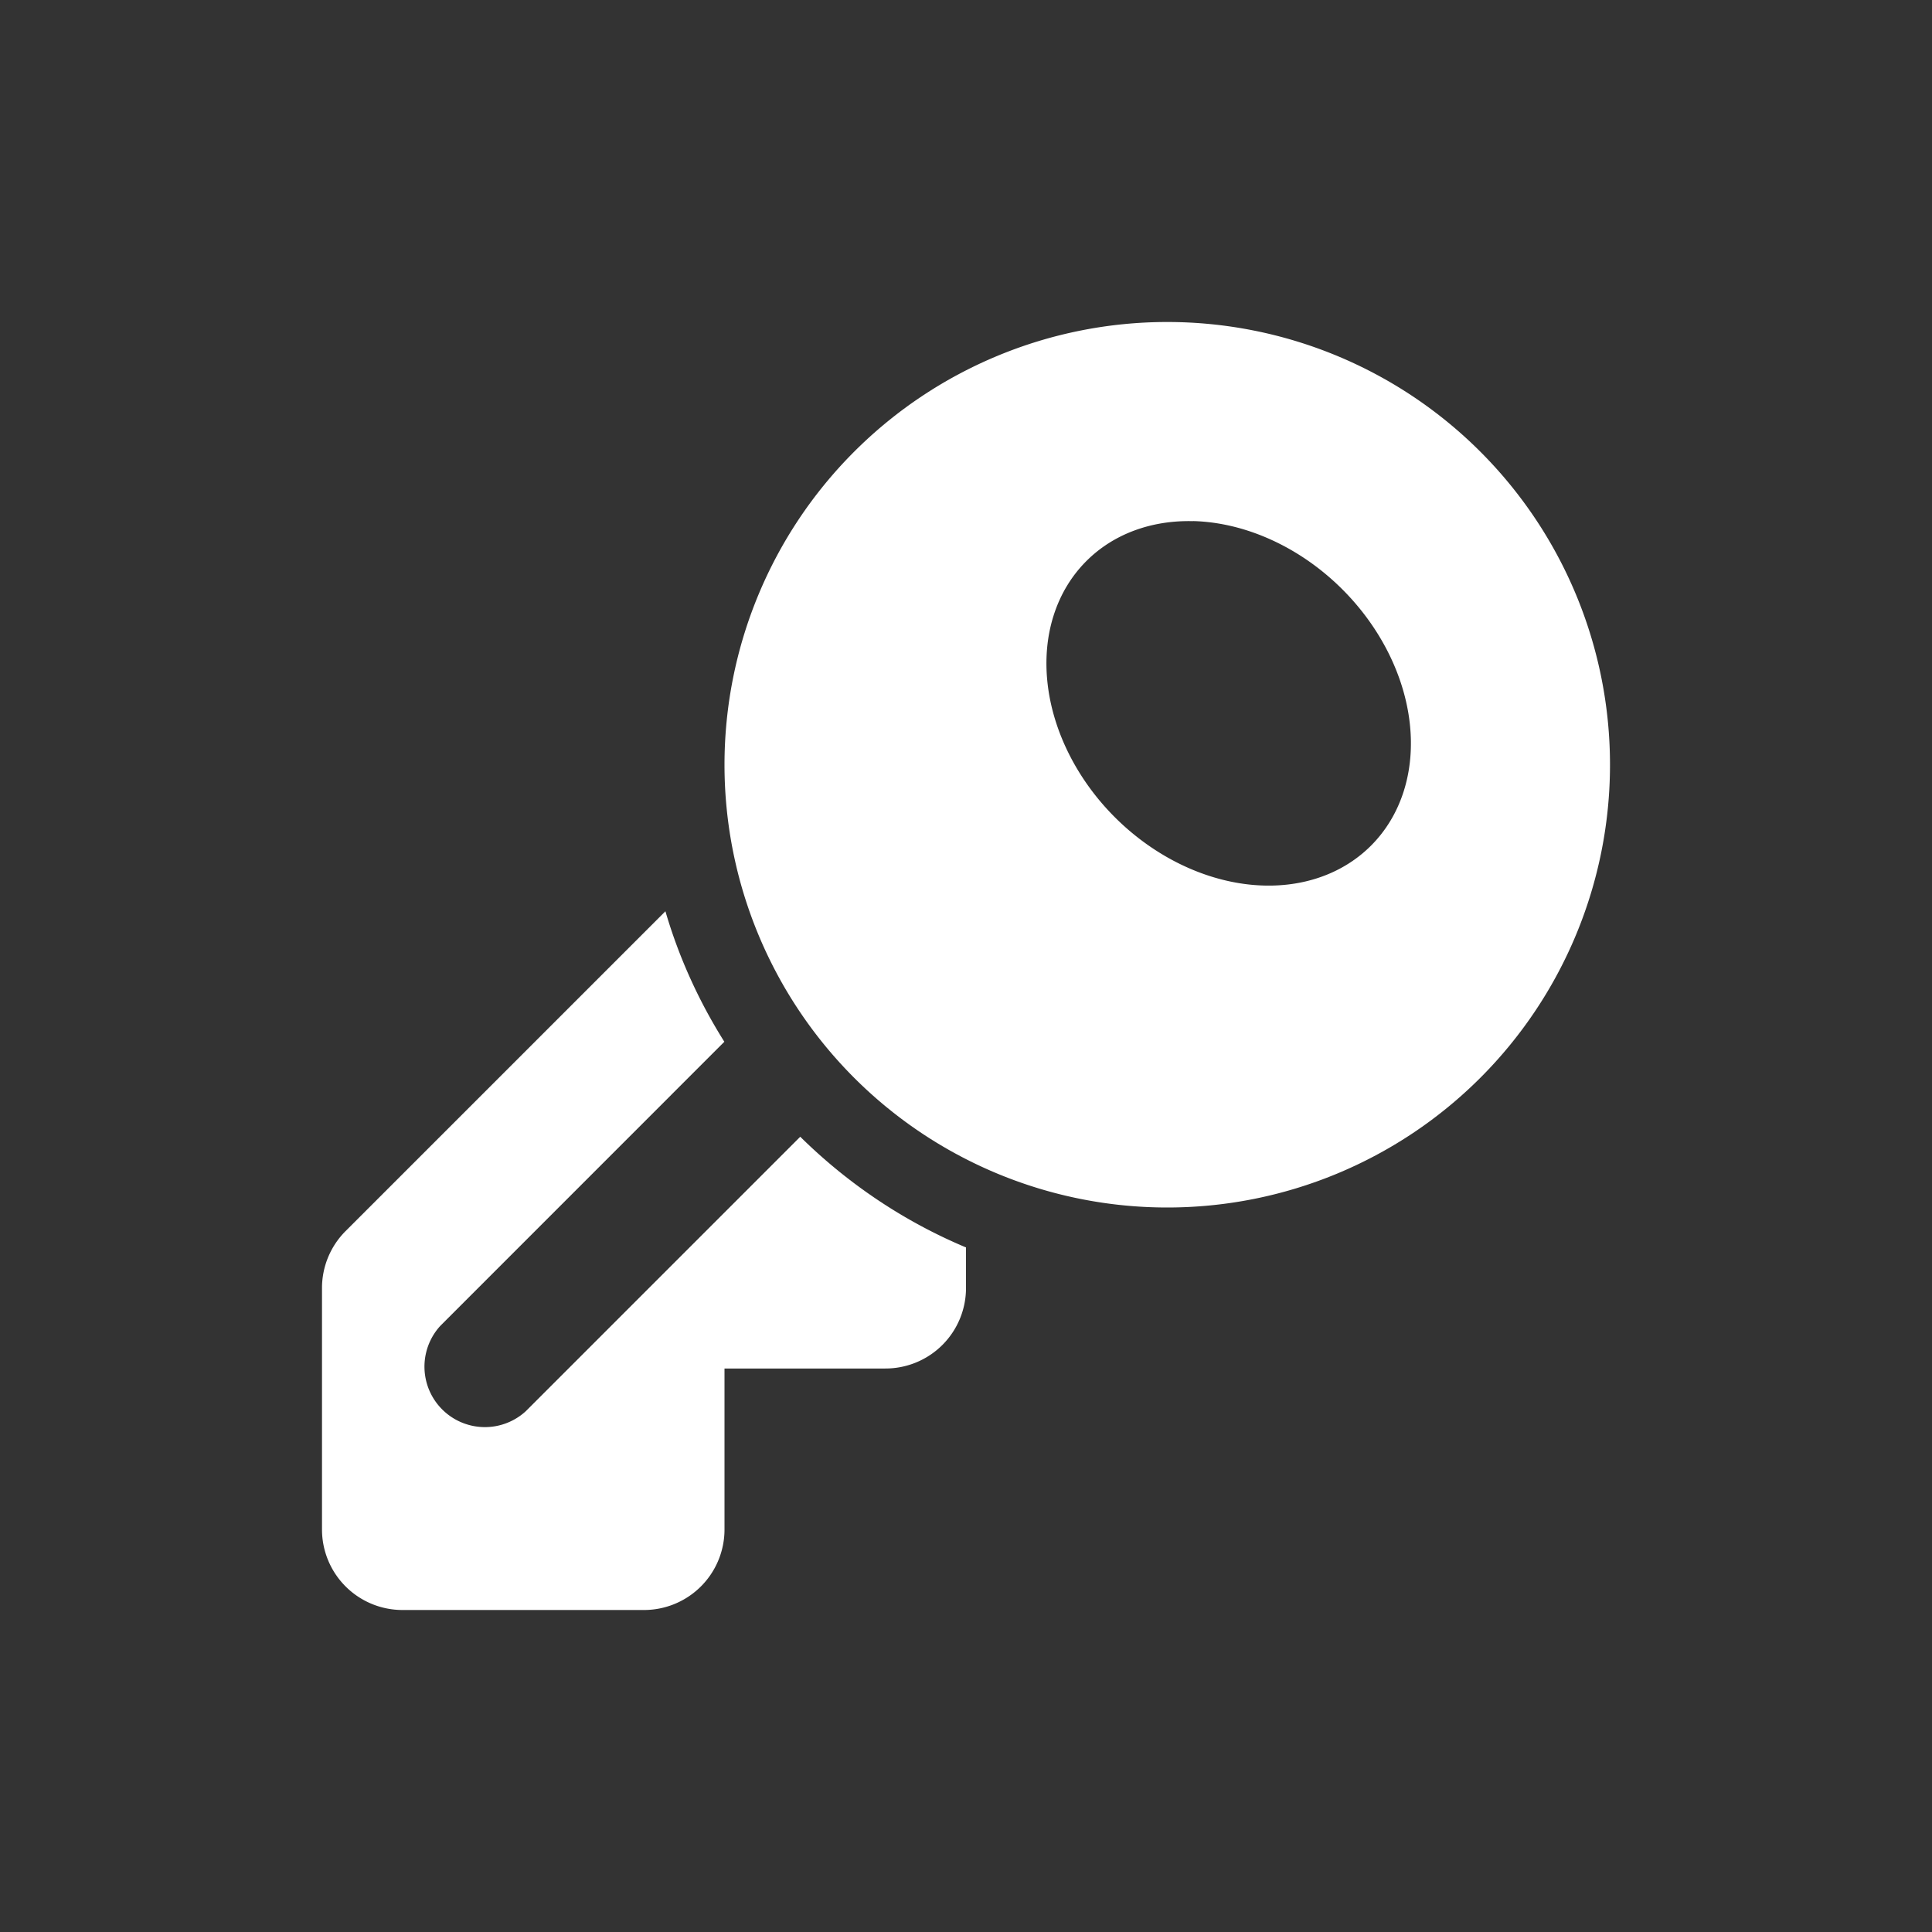 <?xml version="1.0" encoding="UTF-8" standalone="no"?>
<svg xmlns:rdf="http://www.w3.org/1999/02/22-rdf-syntax-ns#" xmlns="http://www.w3.org/2000/svg" height="24" width="24" version="1.1" xmlns:cc="http://creativecommons.org/ns#" xmlns:dc="http://purl.org/dc/elements/1.1/" viewBox="0 0 24 24">
 <rect x="0" y="0" width="24" height="24" fill="#333333" stroke="none"/>
 <g transform="translate(0 -1028.4)" fill="#fff">
  <path d="m14.5 1032.4a5.5 5.5 0 0 0 -5.5 5.5 5.5 5.5 0 0 0 5.5 5.5 5.5 5.5 0 0 0 5.5 -5.5 5.5 5.5 0 0 0 -5.5 -5.5zm0.322 2.473a2.5 2 45 0 1 1.855 0.85 2.5 2 45 0 1 0.354 3.182 2.5 2 45 0 1 -3.182 -0.353 2.5 2 45 0 1 -0.354 -3.182 2.5 2 45 0 1 1.326 -0.496z"/>
  <path d="m8.266 11.32l-3.973 3.973a1 1 0 0 0 -0.293 0.707v3a1 1 0 0 0 1 1h3a1 1 0 0 0 1 -1v-2h2a1 1 0 0 0 1 -1v-0.504c-0.773-0.324-1.47-0.794-2.059-1.375l-3.41 3.41a0.751 0.751 0 0 1 -1.062 -1.06l3.529-3.53c-0.314-0.499-0.563-1.043-0.732-1.621z" fill-rule="evenodd" transform="translate(0 1028.4)"/>
 </g>
</svg>
